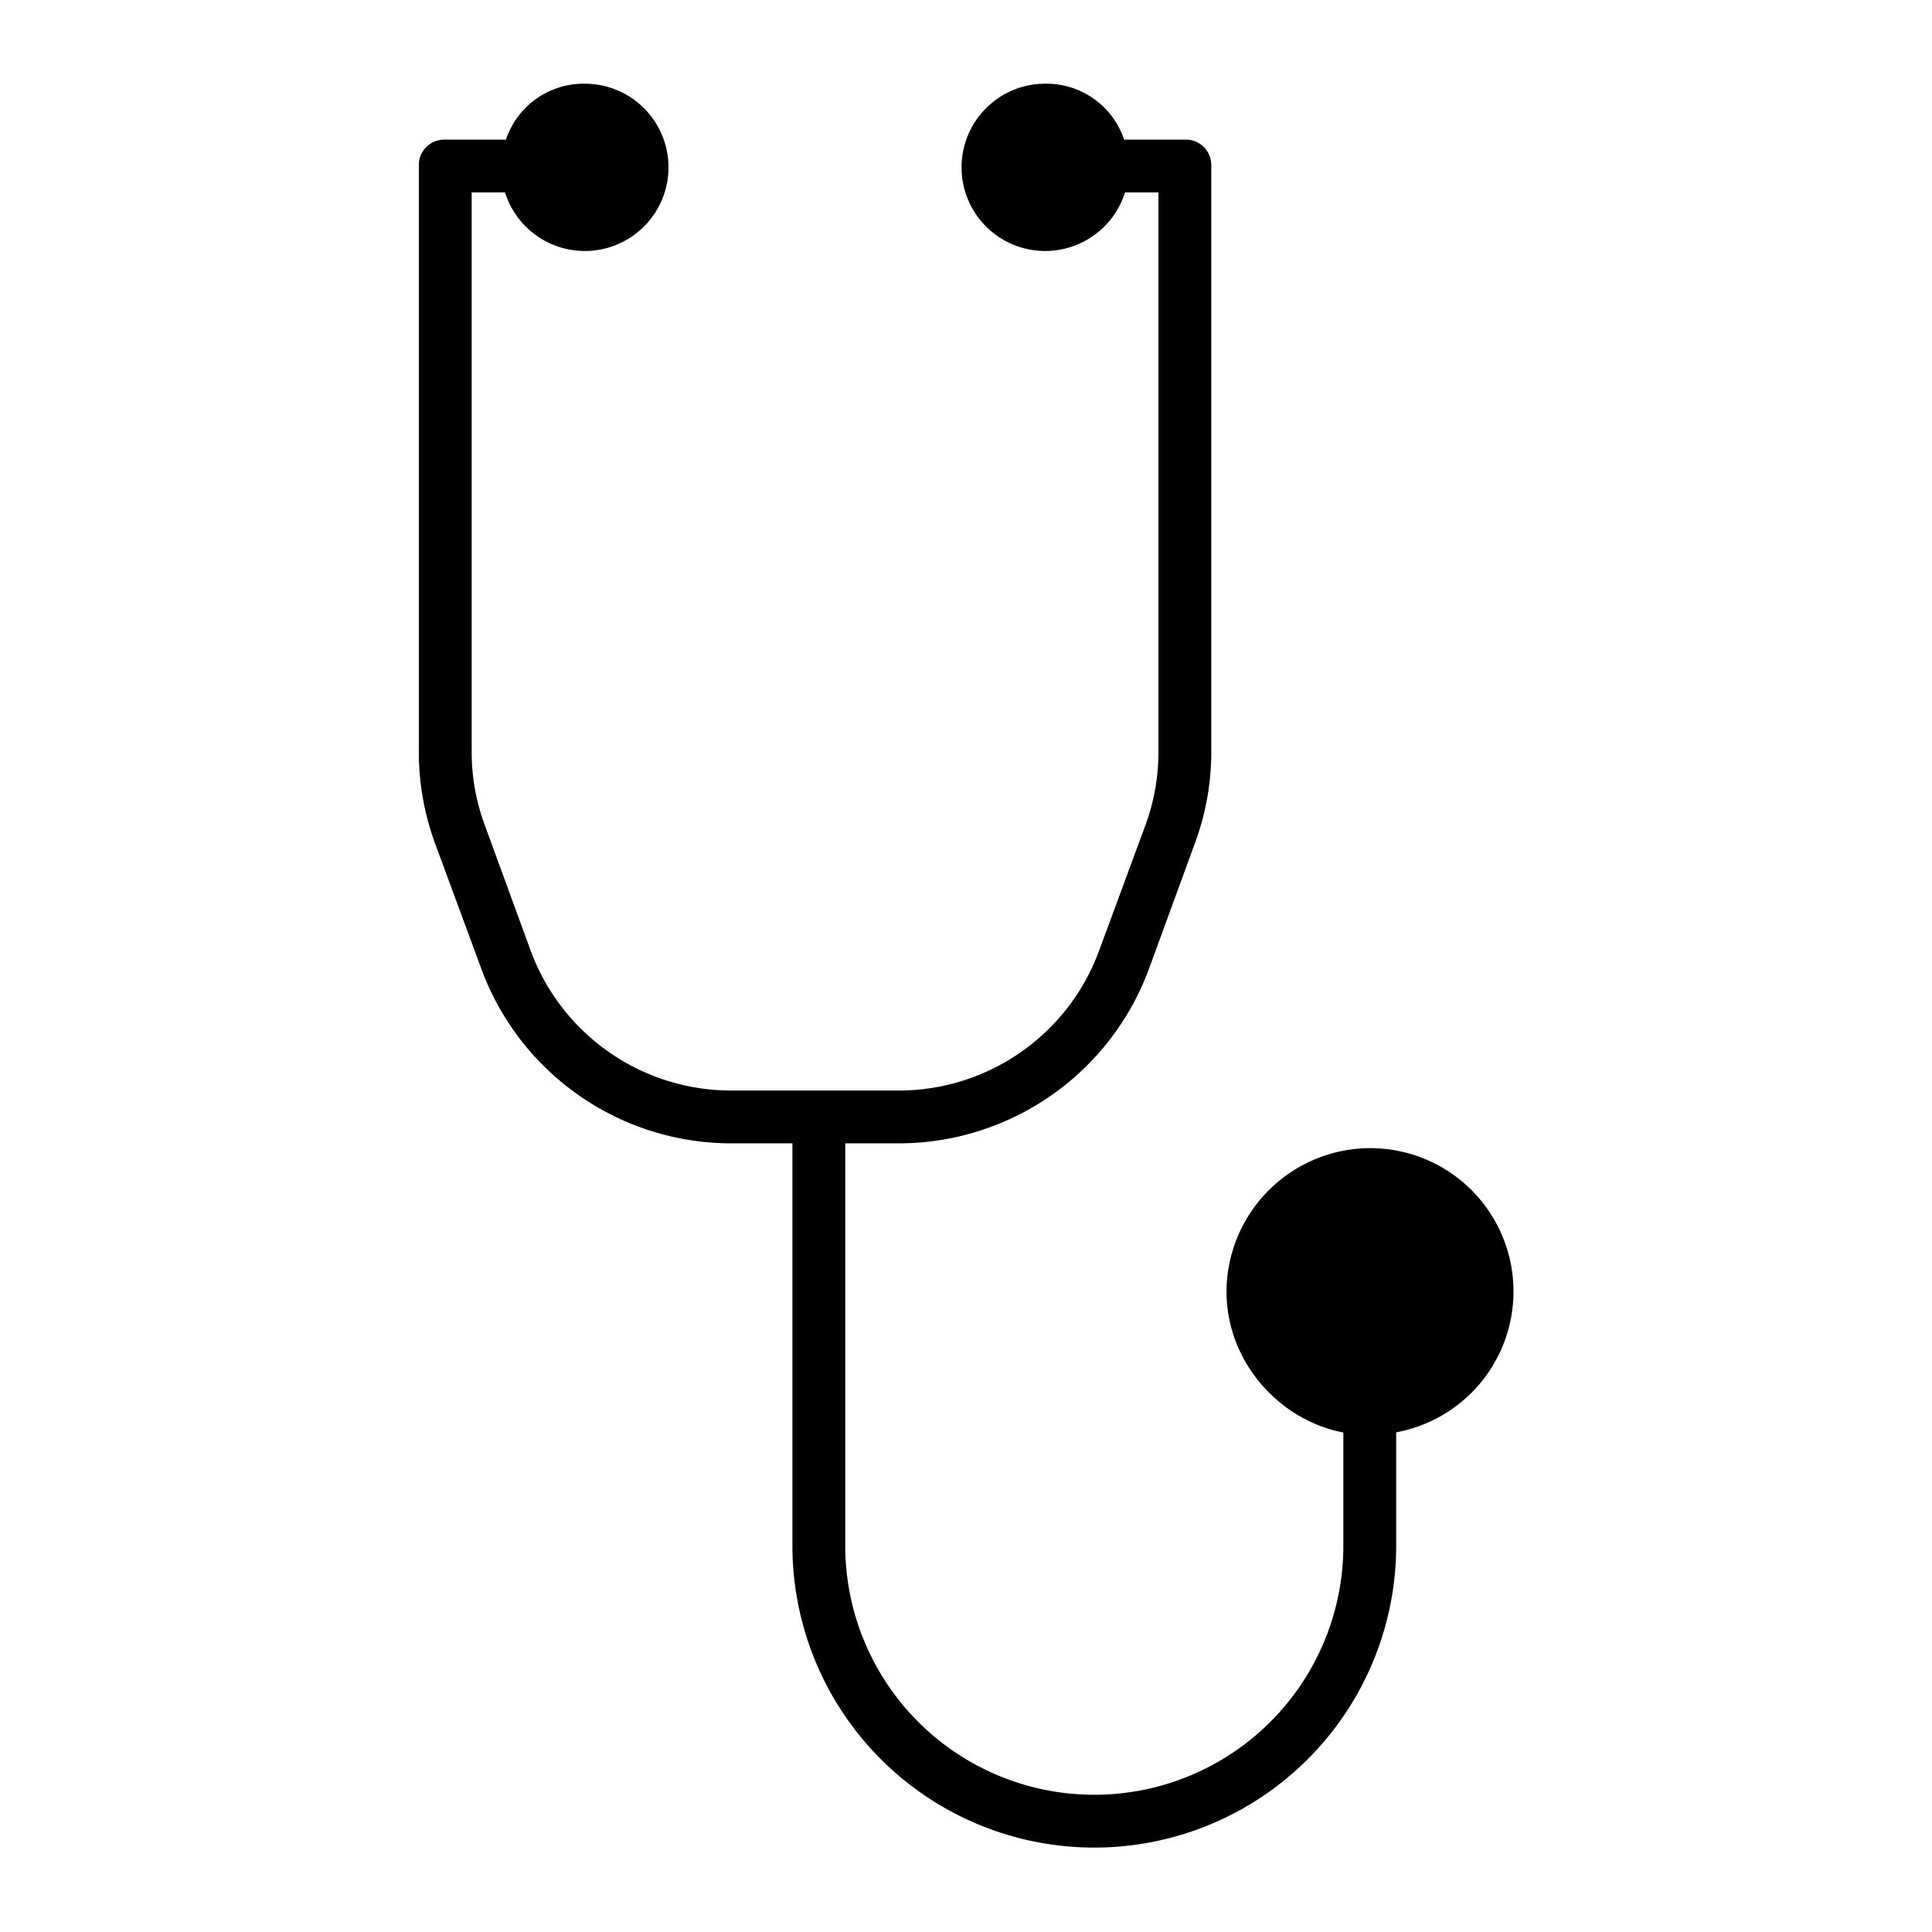 <svg xmlns="http://www.w3.org/2000/svg" viewBox="0 0 512 512" id="stethoscope"><path d="M363.205,304.265a38.187,38.187,0,0,0-38.168,38c0,18.607,13.963,34.123,30.963,37.366v30a66,66,0,1,1-132,0V303h14.1a70.706,70.706,0,0,0,66.287-45.967l12.391-33.879A69.625,69.625,0,0,0,321,198.822V43.985A6.74,6.74,0,0,0,314.3,37H297.9A21.706,21.706,0,0,0,276.99,22.179,22.169,22.169,0,1,0,298.138,51H307V198.822a56.324,56.324,0,0,1-3.352,19.6l-12.465,33.762A56.556,56.556,0,0,1,238.105,289h-44.23a56.652,56.652,0,0,1-53.151-36.811L128.342,218.31A55.7,55.7,0,0,1,125,198.822V51h8.843a22.168,22.168,0,1,0,21.148-28.819A21.706,21.706,0,0,0,134.082,37h-16.4A6.724,6.724,0,0,0,111,43.985V198.822a70.269,70.269,0,0,0,4.208,24.45l12.46,33.761A70.6,70.6,0,0,0,193.875,303H210V409.629a80,80,0,1,0,160,0V379.582a37.973,37.973,0,0,0-6.8-75.317Z"></path></svg>